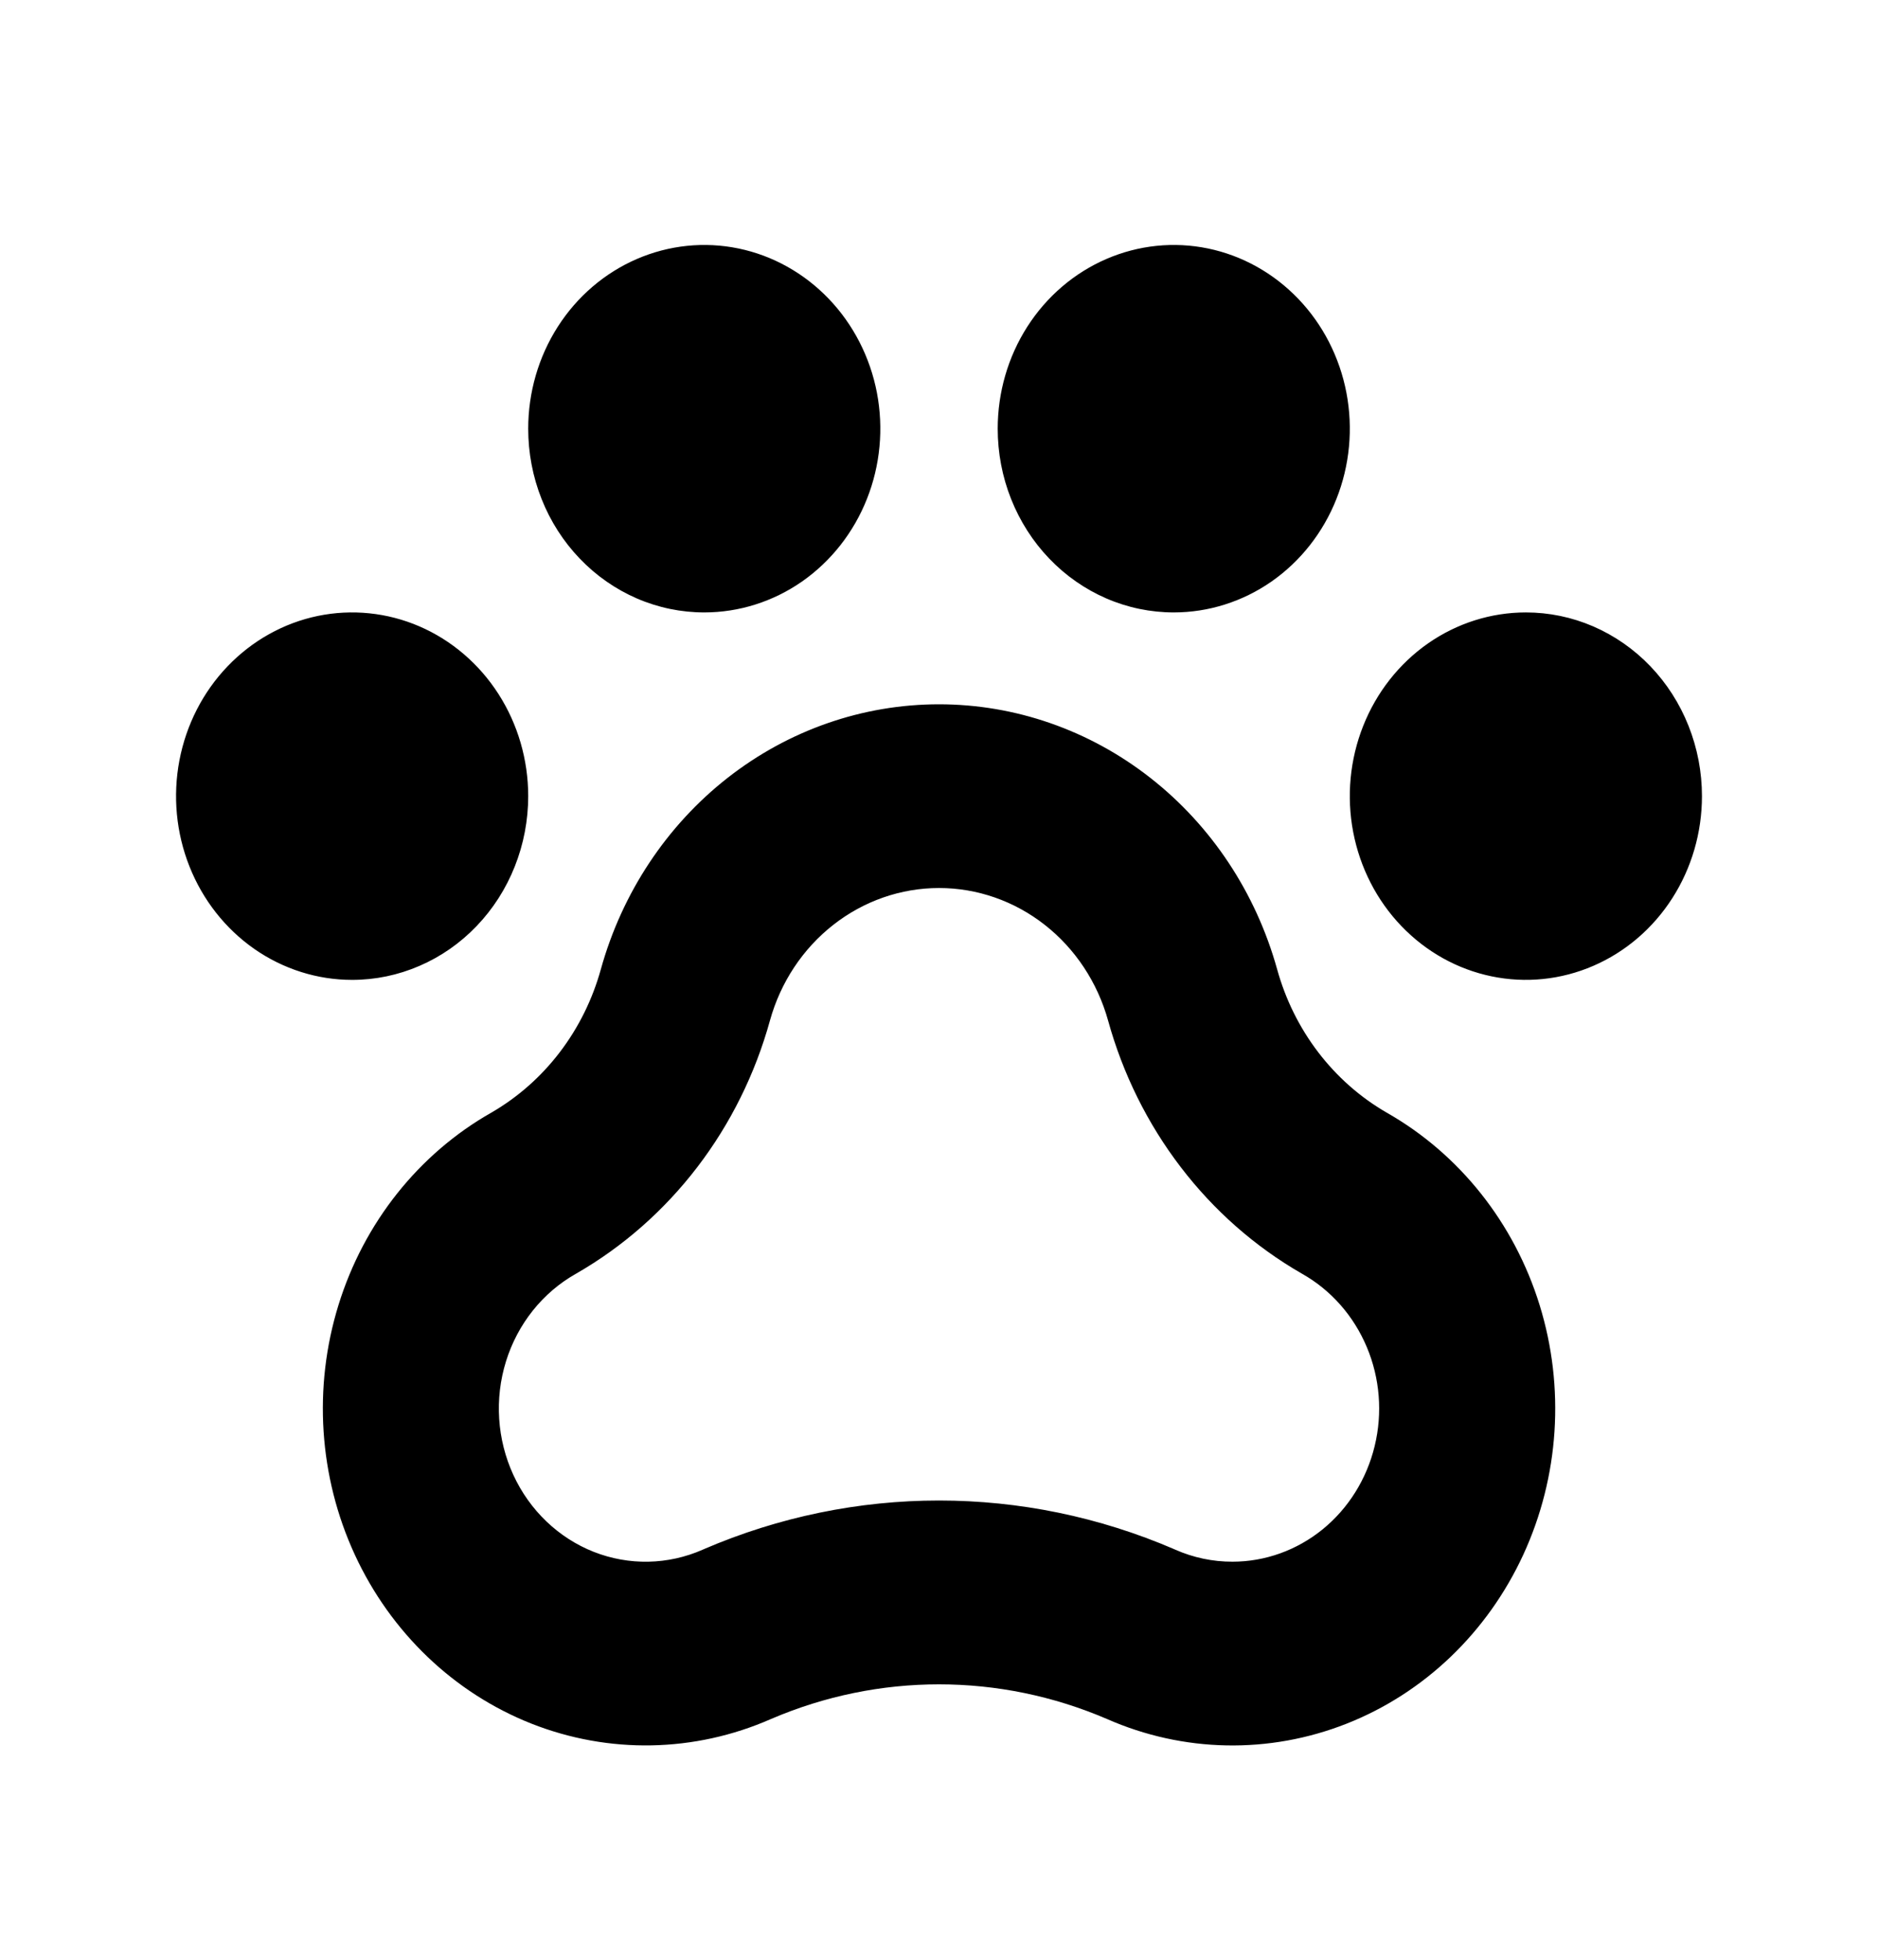 <svg width="46" height="48" viewBox="0 0 46 48" fill="none" xmlns="http://www.w3.org/2000/svg">
<path d="M33.965 27.251C32.66 26.497 31.695 25.234 31.282 23.739C30.761 21.867 29.672 20.223 28.178 19.053C26.685 17.883 24.868 17.25 23 17.25C21.133 17.25 19.316 17.882 17.822 19.052C16.329 20.222 15.239 21.866 14.718 23.737C14.305 25.233 13.34 26.497 12.035 27.251C10.253 28.263 8.912 29.951 8.29 31.966C7.667 33.981 7.81 36.169 8.69 38.077C9.57 39.984 11.119 41.466 13.016 42.216C14.914 42.965 17.015 42.925 18.885 42.103C21.521 40.971 24.479 40.971 27.115 42.103C28.985 42.926 31.087 42.966 32.985 42.217C34.883 41.468 36.432 39.986 37.312 38.078C38.192 36.169 38.335 33.981 37.712 31.966C37.089 29.951 35.747 28.263 33.965 27.251ZM30.188 38.25C29.706 38.251 29.229 38.151 28.786 37.955C28.778 37.951 28.77 37.947 28.762 37.944C25.072 36.354 20.928 36.354 17.238 37.944C17.23 37.947 17.222 37.951 17.214 37.955C16.363 38.33 15.407 38.349 14.543 38.009C13.679 37.668 12.974 36.993 12.574 36.125C12.174 35.256 12.109 34.26 12.394 33.343C12.679 32.426 13.291 31.659 14.103 31.2C14.109 31.197 14.116 31.193 14.122 31.189C15.263 30.532 16.269 29.646 17.082 28.583C17.895 27.52 18.499 26.3 18.86 24.993C19.12 24.057 19.665 23.236 20.412 22.651C21.159 22.066 22.067 21.75 23.001 21.75C23.934 21.75 24.843 22.066 25.589 22.651C26.336 23.236 26.88 24.058 27.141 24.994C27.502 26.3 28.106 27.52 28.919 28.583C29.731 29.646 30.737 30.532 31.878 31.189C31.884 31.193 31.891 31.197 31.897 31.2C32.6 31.597 33.157 32.228 33.478 32.992C33.8 33.756 33.868 34.61 33.671 35.419C33.475 36.228 33.026 36.946 32.395 37.459C31.764 37.971 30.987 38.25 30.188 38.25ZM41.688 19.5C41.688 20.39 41.435 21.26 40.961 22C40.487 22.74 39.813 23.317 39.025 23.657C38.237 23.998 37.37 24.087 36.534 23.913C35.697 23.74 34.929 23.311 34.326 22.682C33.722 22.053 33.312 21.251 33.145 20.378C32.979 19.505 33.064 18.6 33.391 17.778C33.717 16.956 34.27 16.253 34.979 15.758C35.688 15.264 36.522 15 37.375 15C37.941 15 38.502 15.116 39.025 15.342C39.548 15.569 40.024 15.9 40.424 16.318C40.825 16.736 41.142 17.232 41.359 17.778C41.576 18.324 41.688 18.909 41.688 19.5ZM8.625 24C7.772 24 6.938 23.736 6.229 23.242C5.52 22.747 4.967 22.044 4.641 21.222C4.314 20.4 4.229 19.495 4.395 18.622C4.562 17.749 4.972 16.947 5.576 16.318C6.179 15.689 6.947 15.26 7.784 15.086C8.62 14.913 9.487 15.002 10.275 15.342C11.063 15.683 11.737 16.26 12.211 17C12.685 17.74 12.938 18.61 12.938 19.5C12.938 20.091 12.826 20.676 12.609 21.222C12.393 21.768 12.075 22.264 11.674 22.682C11.274 23.1 10.799 23.431 10.275 23.657C9.752 23.884 9.191 24 8.625 24ZM12.938 10.5C12.938 9.61 13.19 8.74 13.664 8C14.138 7.26 14.812 6.683 15.6 6.343C16.388 6.002 17.255 5.913 18.091 6.086C18.928 6.26 19.696 6.689 20.299 7.318C20.902 7.947 21.313 8.749 21.48 9.622C21.646 10.495 21.561 11.4 21.234 12.222C20.908 13.044 20.355 13.747 19.646 14.242C18.937 14.736 18.103 15 17.25 15C16.684 15 16.123 14.884 15.6 14.658C15.076 14.431 14.601 14.1 14.201 13.682C13.8 13.264 13.482 12.768 13.266 12.222C13.049 11.676 12.938 11.091 12.938 10.5ZM24.438 10.5C24.438 9.61 24.69 8.74 25.164 8C25.638 7.26 26.312 6.683 27.1 6.343C27.888 6.002 28.755 5.913 29.591 6.086C30.428 6.26 31.196 6.689 31.799 7.318C32.403 7.947 32.813 8.749 32.98 9.622C33.146 10.495 33.061 11.4 32.734 12.222C32.408 13.044 31.855 13.747 31.146 14.242C30.437 14.736 29.603 15 28.75 15C28.184 15 27.623 14.884 27.1 14.658C26.576 14.431 26.101 14.1 25.701 13.682C25.3 13.264 24.983 12.768 24.766 12.222C24.549 11.676 24.438 11.091 24.438 10.5Z" fill="black"/>
</svg>
